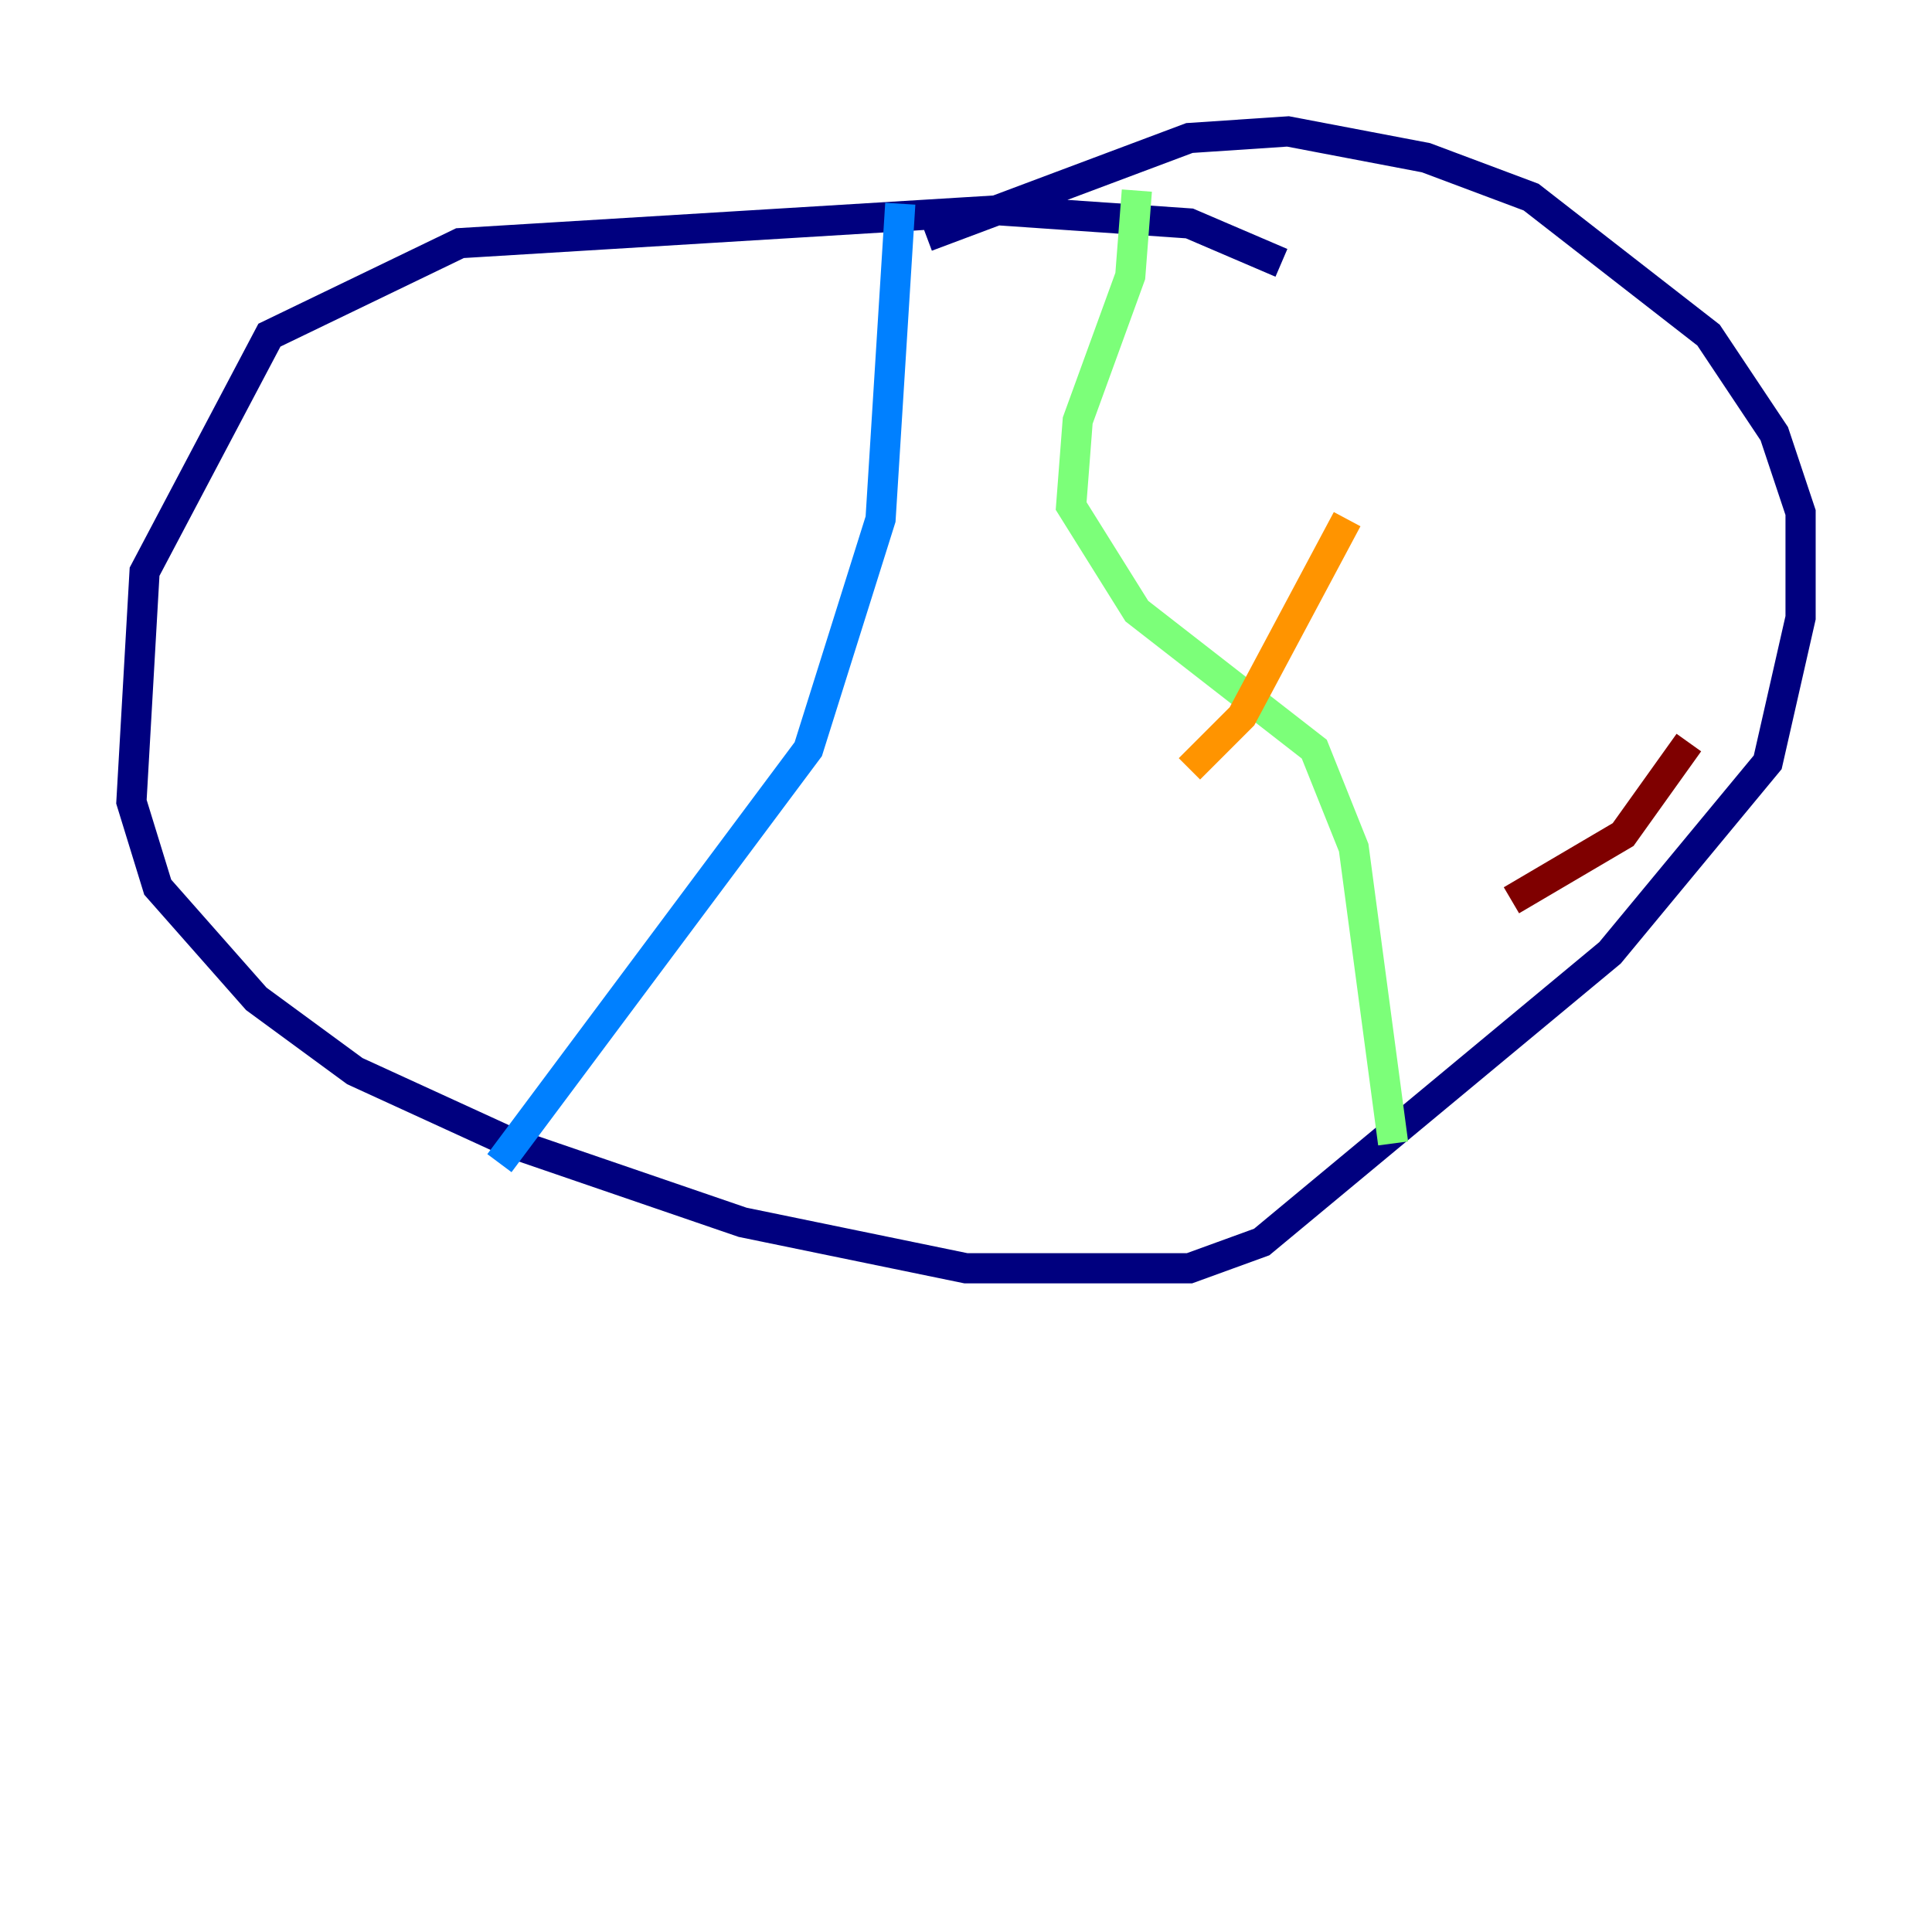 <?xml version="1.0" encoding="utf-8" ?>
<svg baseProfile="tiny" height="128" version="1.2" viewBox="0,0,128,128" width="128" xmlns="http://www.w3.org/2000/svg" xmlns:ev="http://www.w3.org/2001/xml-events" xmlns:xlink="http://www.w3.org/1999/xlink"><defs /><polyline fill="none" points="84.898,17.415 78.803,14.803 66.177,13.932 30.476,16.109 17.85,22.204 9.578,37.878 8.707,53.116 10.449,58.776 16.98,66.177 23.51,70.966 33.959,75.755 49.197,80.98 64.0,84.027 78.803,84.027 83.592,82.286 106.667,63.129 117.116,50.503 119.293,40.925 119.293,33.959 117.551,28.735 113.197,22.204 101.442,13.061 94.476,10.449 85.333,8.707 78.803,9.143 61.388,15.674" stroke="#00007f" stroke-width="2" /><polyline fill="none" points="59.646,13.497 58.34,34.395 53.551,49.633 33.088,77.061" stroke="#0080ff" stroke-width="2" /><polyline fill="none" points="75.32,12.626 74.884,18.286 71.401,27.864 70.966,33.524 75.32,40.49 87.075,49.633 89.687,56.163 92.299,75.755" stroke="#7cff79" stroke-width="2" /><polyline fill="none" points="89.252,34.395 82.286,47.456 78.803,50.939" stroke="#ff9400" stroke-width="2" /><polyline fill="none" points="111.891,49.197 107.537,55.292 100.136,59.646" stroke="#7f0000" stroke-width="2" /></svg>